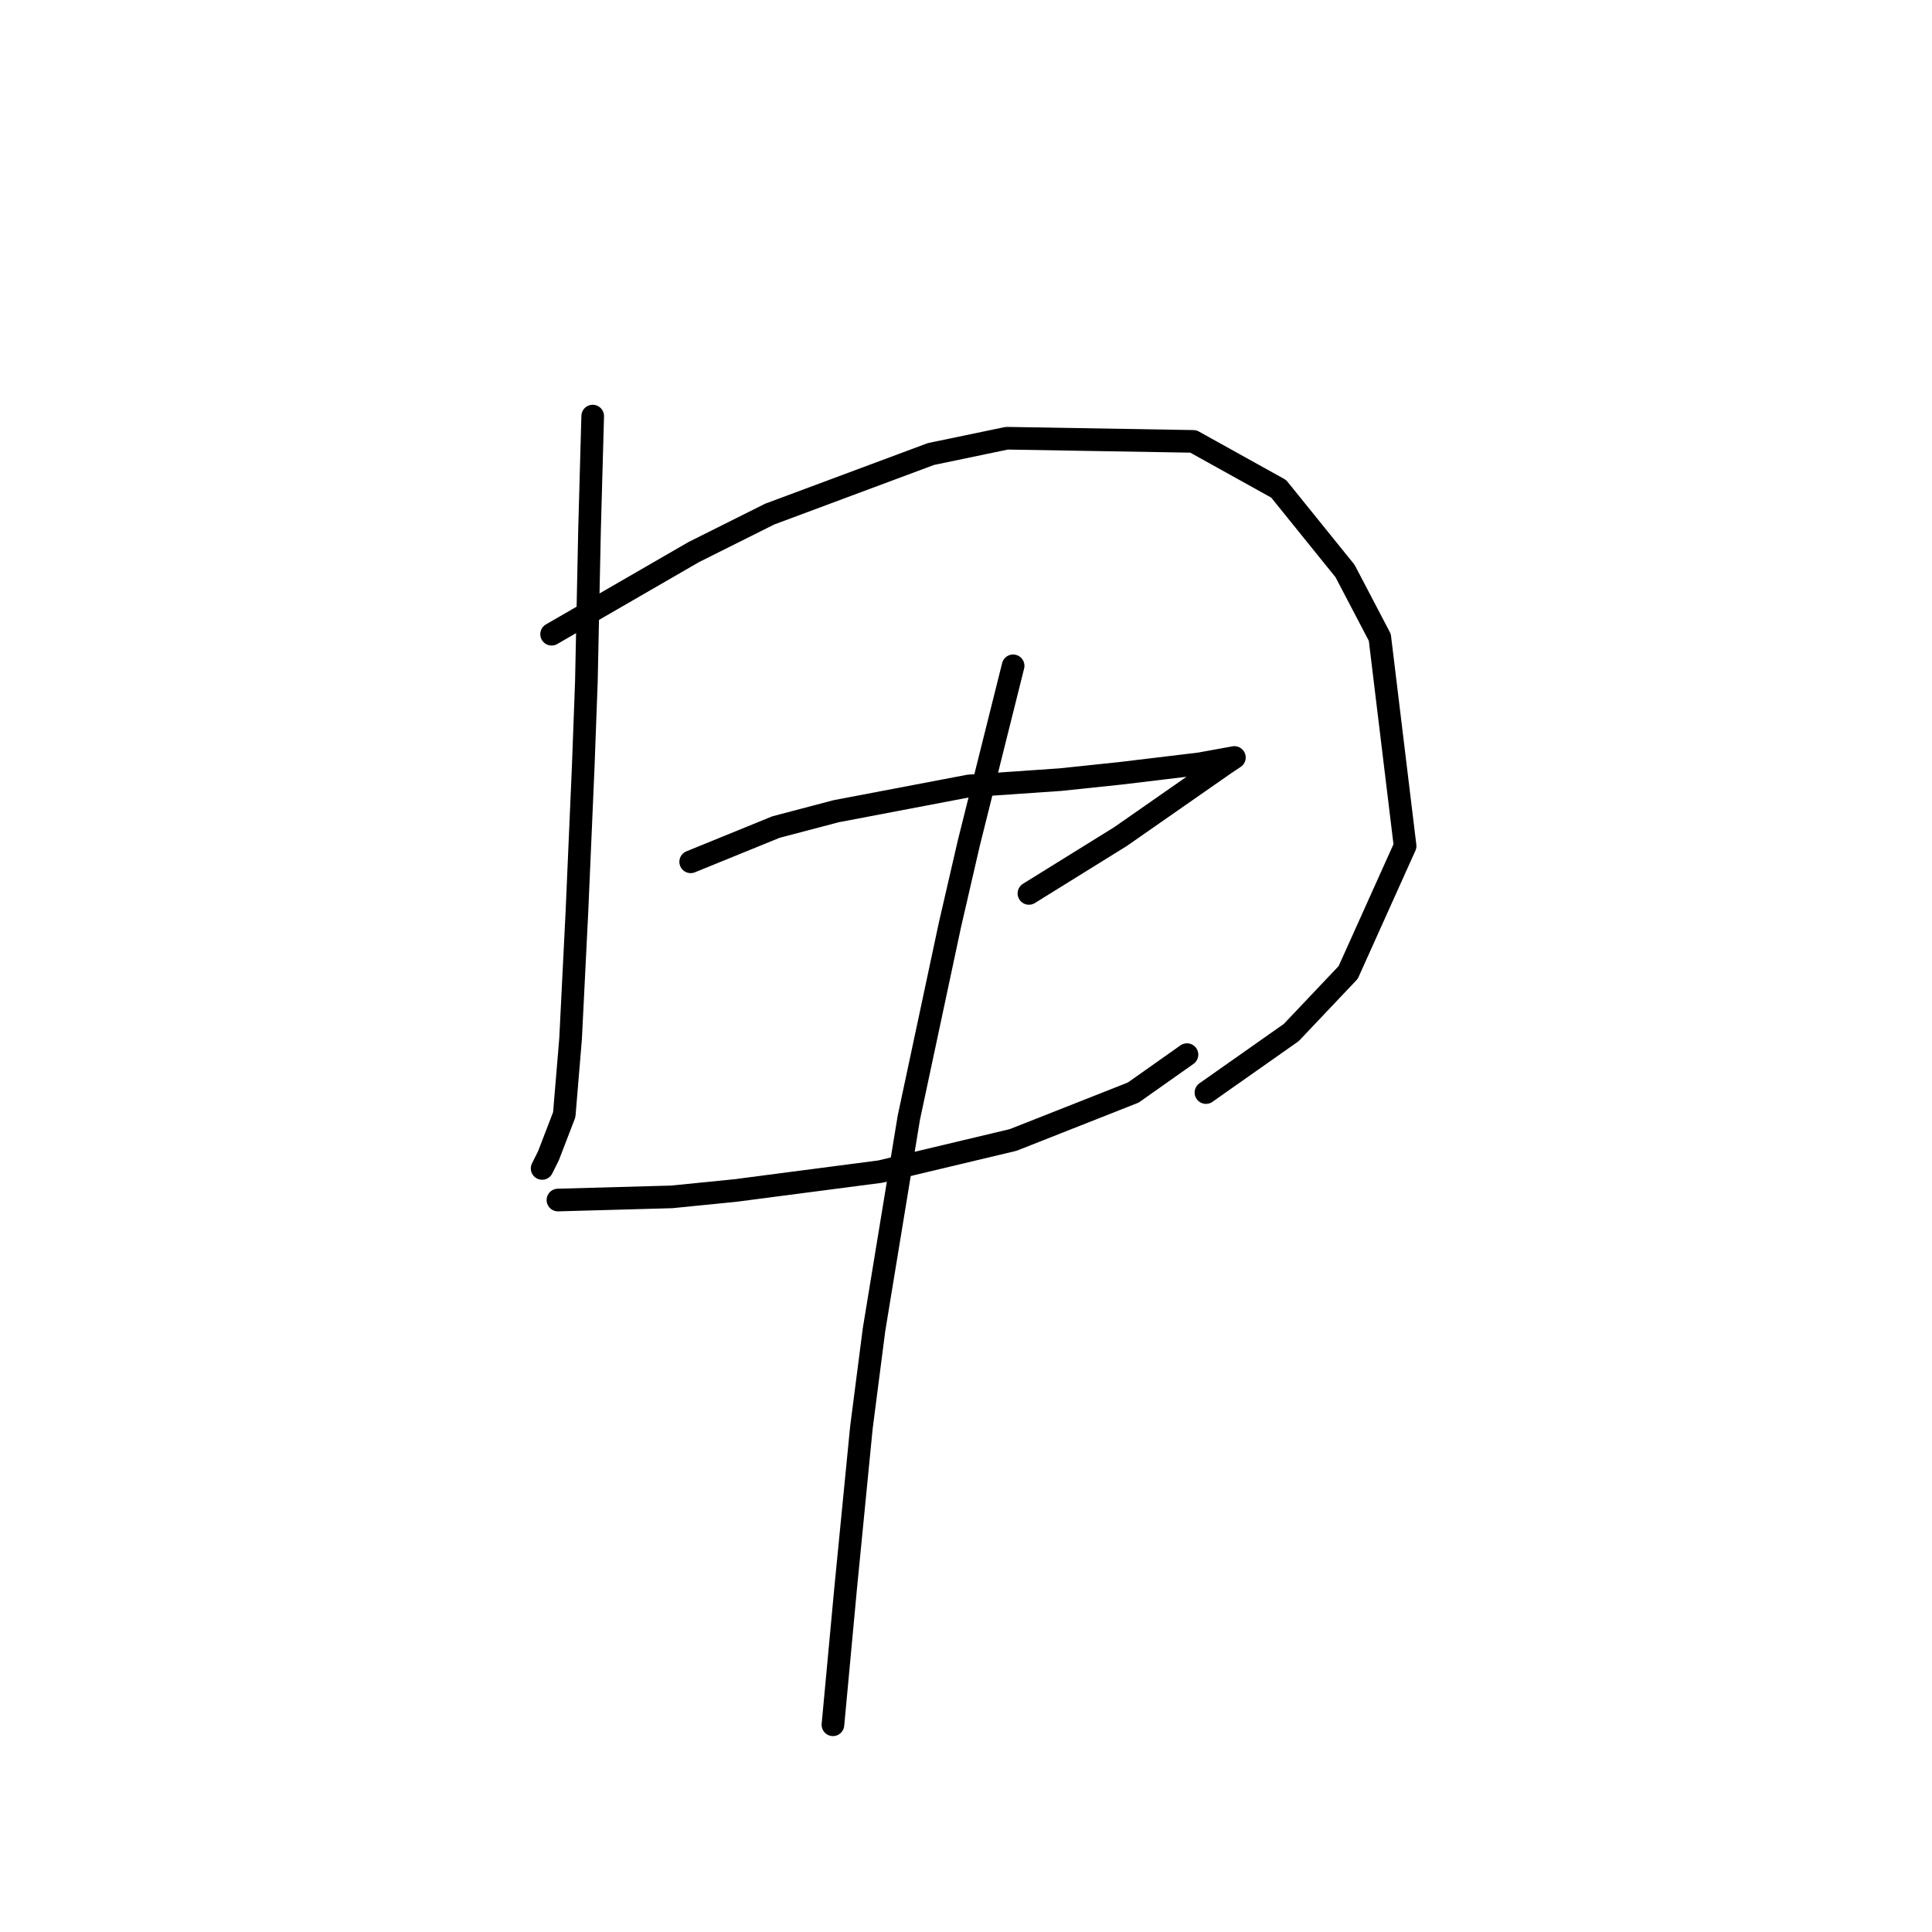 <?xml version="1.0" standalone="no"?>
    <svg width="256" height="256" xmlns="http://www.w3.org/2000/svg" version="1.1">
    <polyline stroke="black" stroke-width="3" stroke-linecap="round" fill="transparent" stroke-linejoin="round" points="78.536 55.135 78.117 70.214 77.698 90.319 77.279 101.628 76.442 120.895 75.604 137.65 74.766 147.702 72.672 153.147 71.834 154.823 71.834 154.823 " />
        <polyline stroke="black" stroke-width="3" stroke-linecap="round" fill="transparent" stroke-linejoin="round" points="73.091 84.036 91.939 73.146 101.992 68.12 123.353 60.161 133.406 58.067 158.119 58.486 169.428 64.769 178.224 75.659 182.831 84.455 186.182 112.099 178.642 128.854 171.103 136.812 159.794 144.77 159.794 144.77 " />
        <polyline stroke="black" stroke-width="3" stroke-linecap="round" fill="transparent" stroke-linejoin="round" points="91.52 114.194 102.83 109.586 110.788 107.492 128.38 104.141 140.527 103.303 148.485 102.466 158.956 101.209 163.564 100.371 162.307 101.209 148.485 110.843 136.338 118.382 136.338 118.382 " />
        <polyline stroke="black" stroke-width="3" stroke-linecap="round" fill="transparent" stroke-linejoin="round" points="73.928 159.011 89.007 158.592 97.384 157.755 116.652 155.242 134.244 151.053 150.16 144.77 157.281 139.744 157.281 139.744 " />
        <polyline stroke="black" stroke-width="3" stroke-linecap="round" fill="transparent" stroke-linejoin="round" points="134.244 88.225 130.474 103.303 128.38 111.681 125.867 122.571 120.421 148.121 115.814 176.184 114.139 189.169 112.044 210.531 110.369 228.542 110.369 228.542 " />
        </svg>